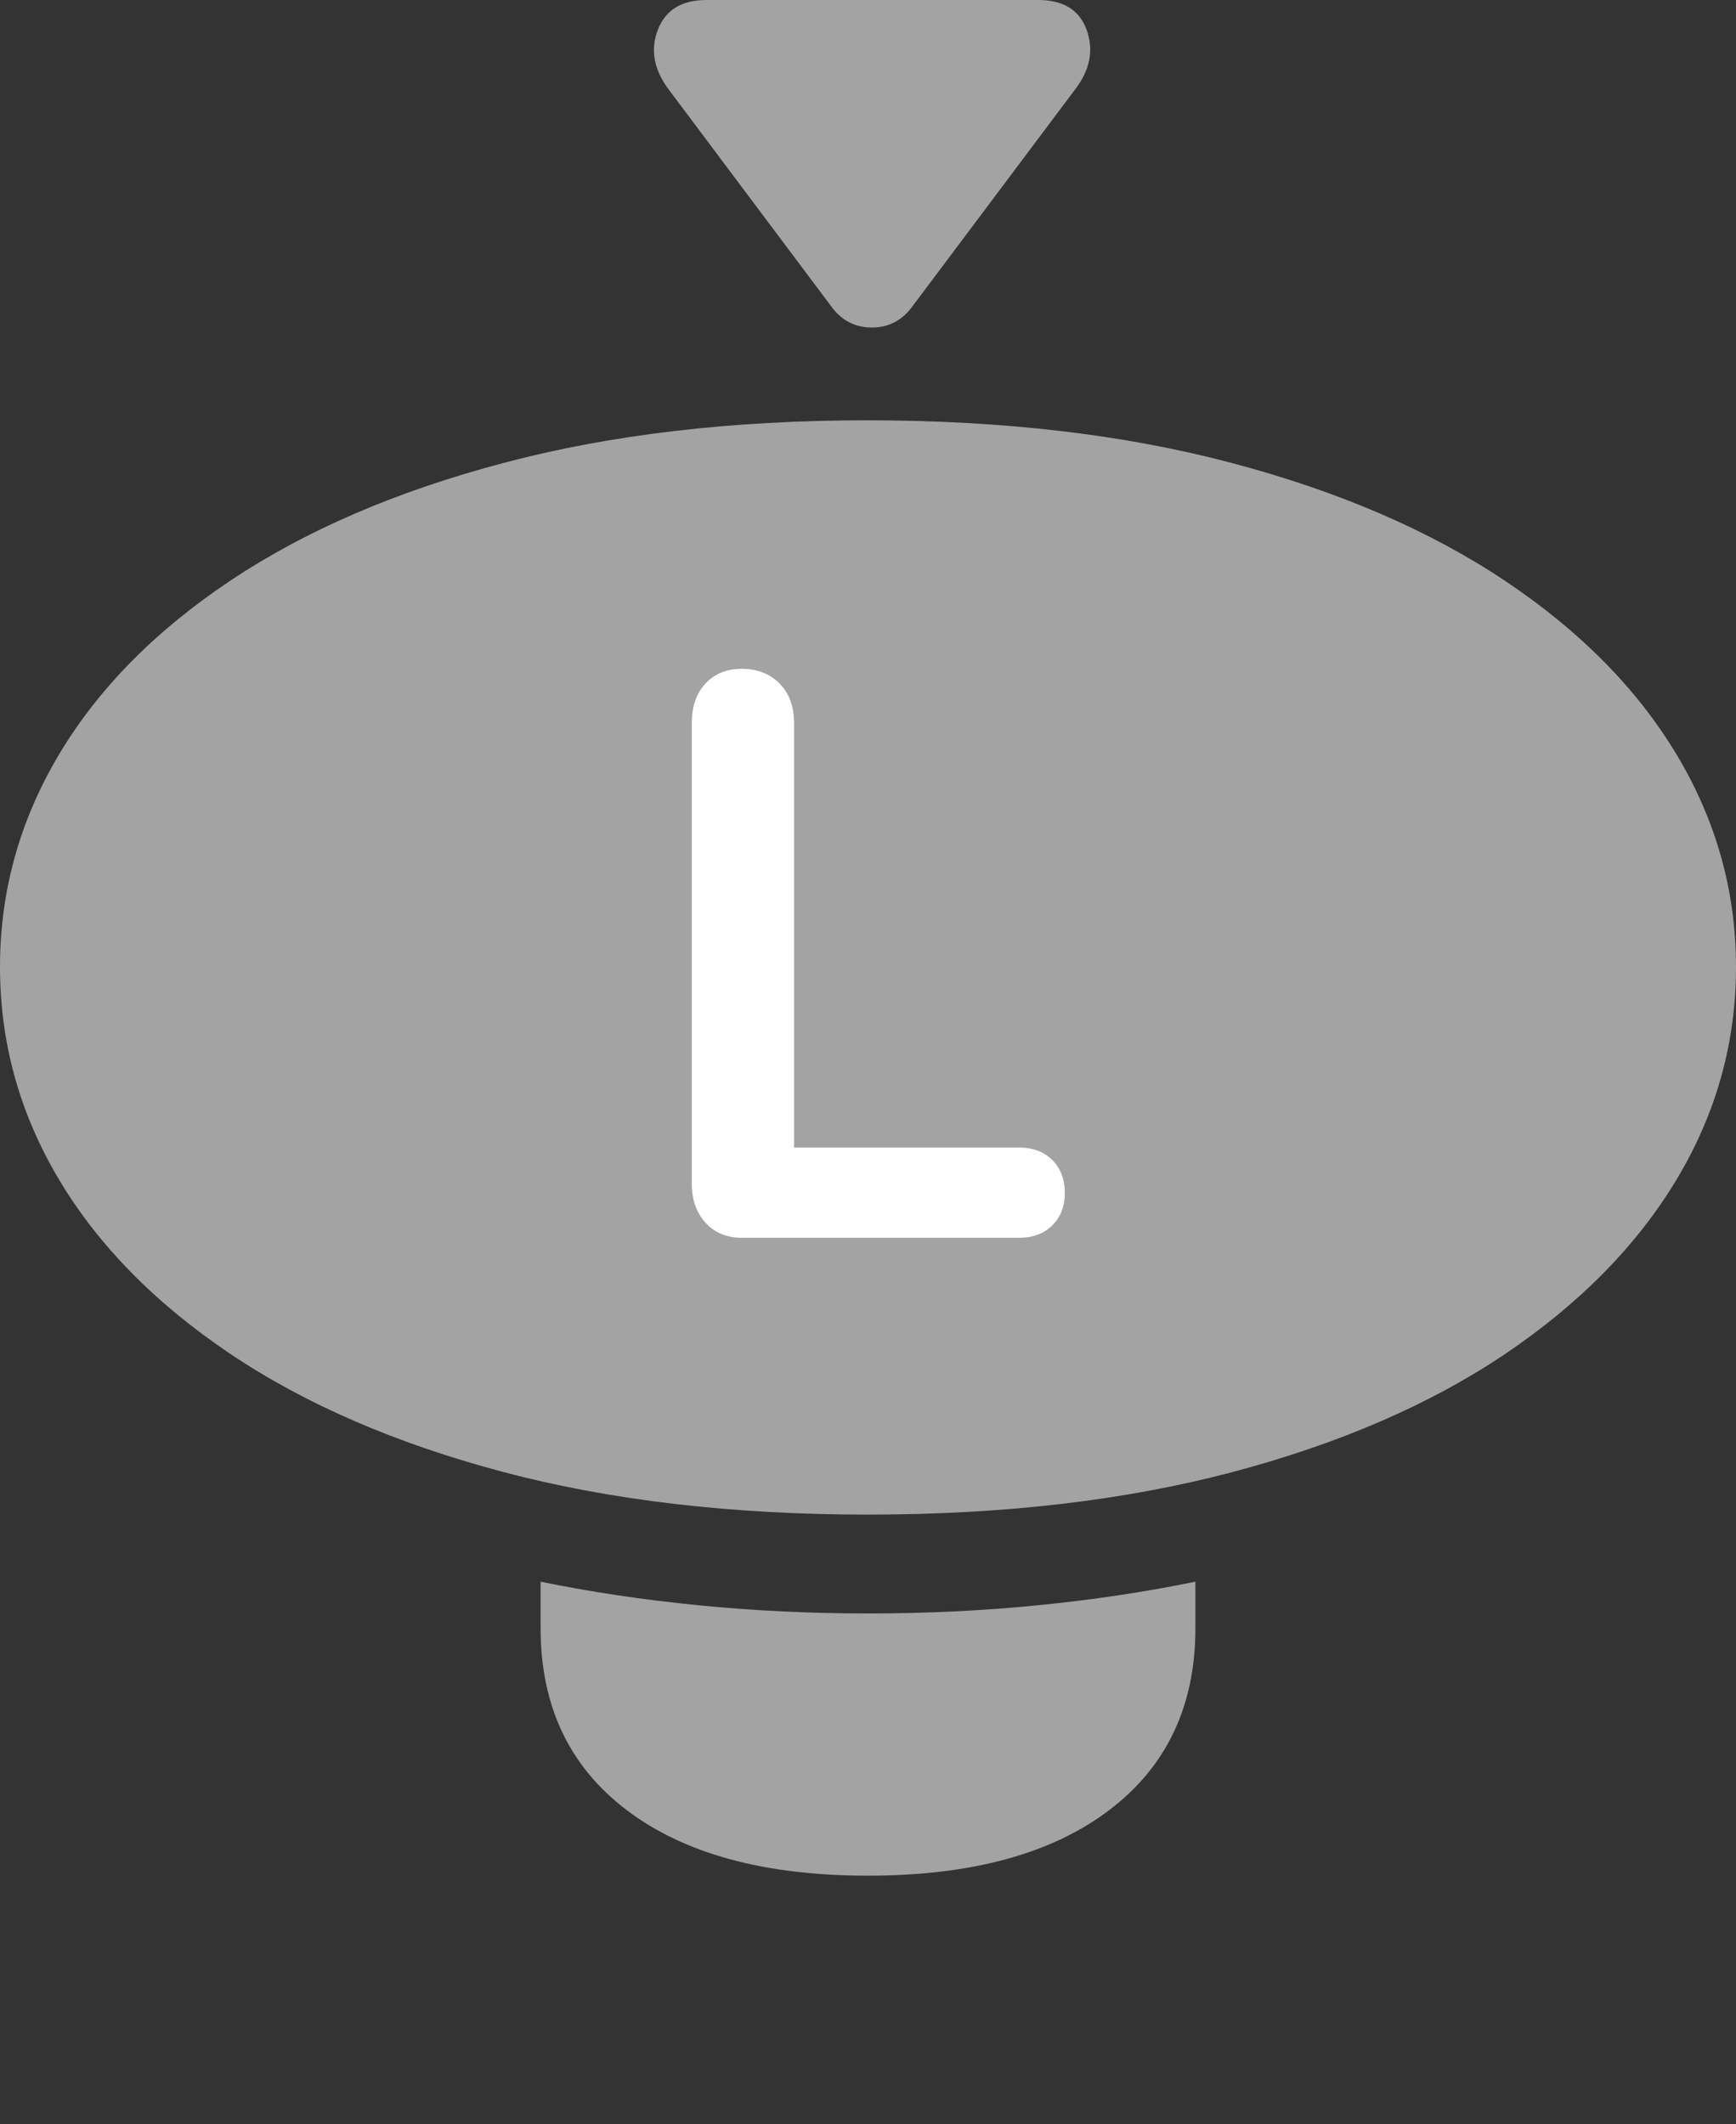 <svg width="19.727" height="24.131">
       <rect width="100%" height="100%" fill="#333333" stroke="none"/>
       <g>
              <rect height="24.131" opacity="0" width="19.727" x="0" y="0" />
              <path d="M9.863 17.207Q12.178 17.207 14.004 16.724Q15.83 16.24 17.105 15.381Q18.379 14.521 19.053 13.398Q19.727 12.275 19.727 10.986Q19.727 9.697 19.053 8.574Q18.379 7.451 17.1 6.597Q15.82 5.742 13.994 5.259Q12.168 4.775 9.854 4.775Q7.549 4.775 5.723 5.259Q3.896 5.742 2.617 6.597Q1.338 7.451 0.669 8.574Q0 9.697 0 10.986Q0 12.275 0.669 13.398Q1.338 14.521 2.617 15.381Q3.896 16.24 5.723 16.724Q7.549 17.207 9.863 17.207ZM9.863 21.309Q11.621 21.309 12.602 20.566Q13.584 19.824 13.584 18.496L13.584 17.969Q12.725 18.145 11.792 18.237Q10.859 18.33 9.863 18.33Q8.877 18.33 7.939 18.237Q7.002 18.145 6.143 17.969L6.143 18.496Q6.143 19.824 7.124 20.566Q8.105 21.309 9.863 21.309Z"
                     fill="rgba(255,255,255,0.55)" />
              <path d="M8.428 14.062Q8.174 14.062 8.018 13.892Q7.861 13.721 7.861 13.447L7.861 8.213Q7.861 7.93 8.018 7.764Q8.174 7.598 8.428 7.598Q8.691 7.598 8.857 7.764Q9.023 7.93 9.023 8.213L9.023 13.037L11.582 13.037Q11.816 13.037 11.958 13.179Q12.1 13.32 12.1 13.555Q12.1 13.779 11.958 13.921Q11.816 14.062 11.582 14.062Z"
                     fill="#ffffff" />
              <path d="M7.598 1.016L9.443 3.477Q9.619 3.721 9.907 3.721Q10.195 3.721 10.371 3.477L12.217 1.016Q12.471 0.684 12.349 0.342Q12.227 0 11.797 0L8.027 0Q7.607 0 7.476 0.337Q7.344 0.674 7.598 1.016Z"
                     fill="rgba(255,255,255,0.55)" />
       </g>
</svg>